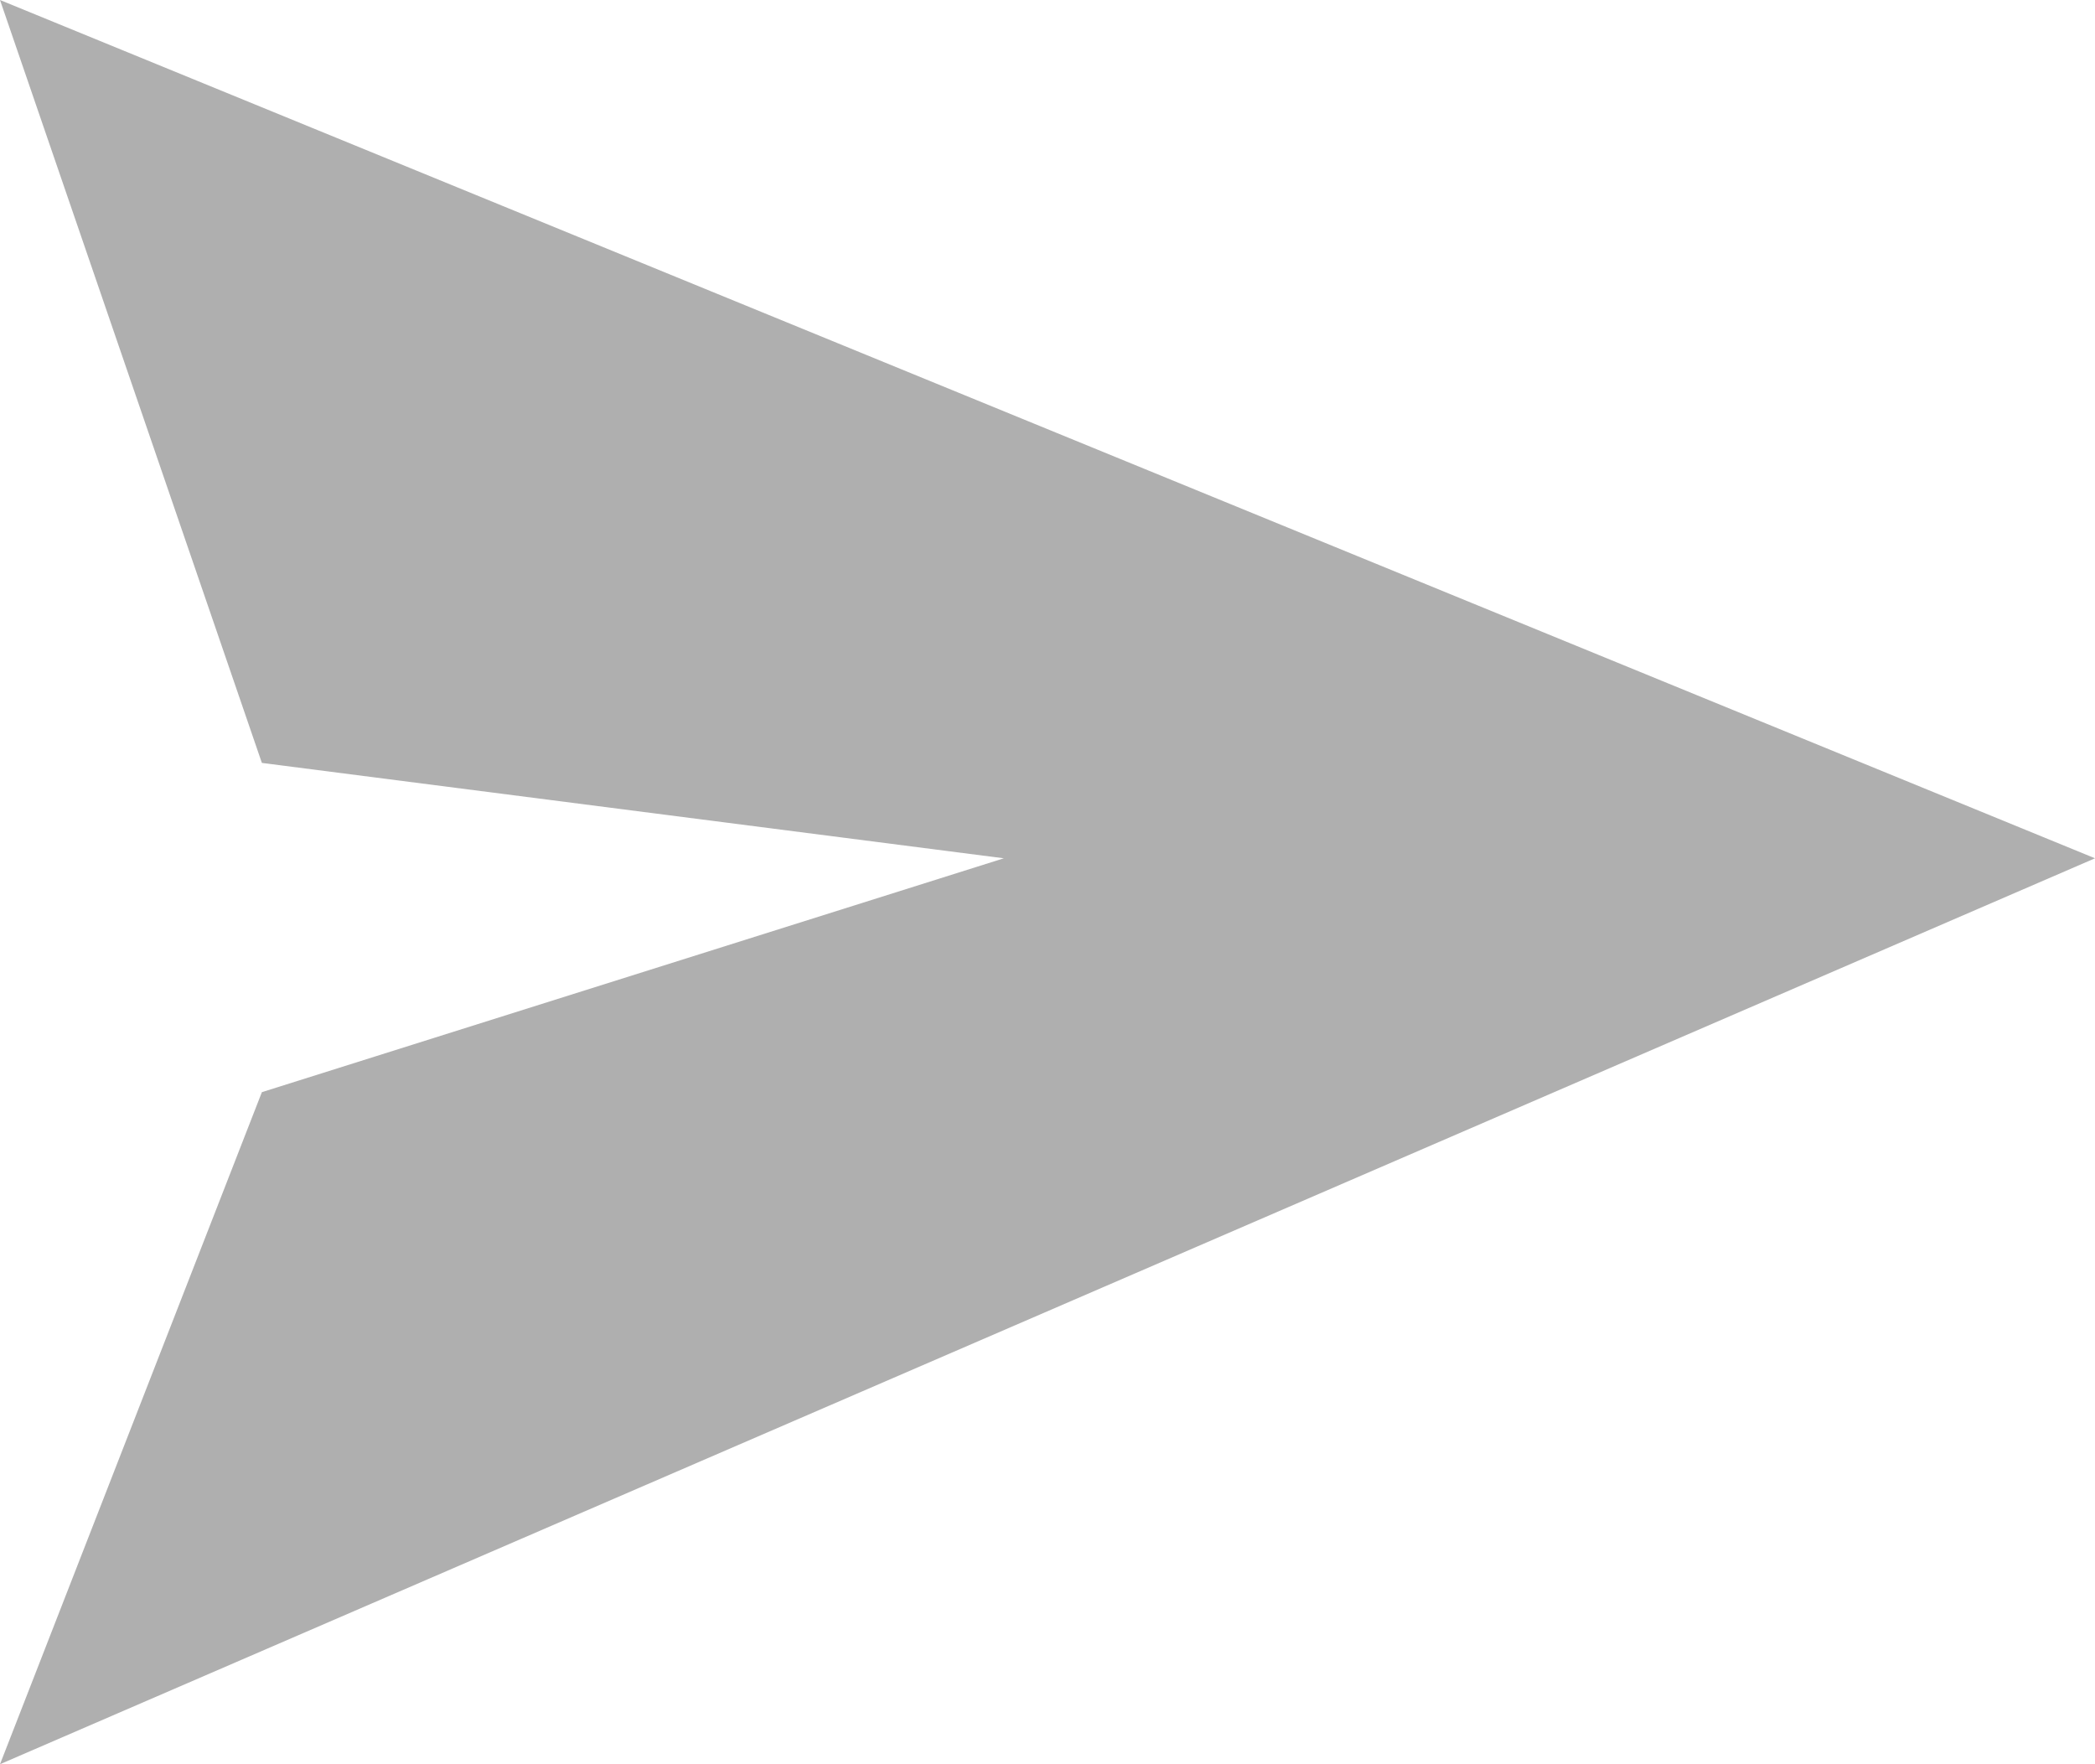 <svg width="19" height="16" viewBox="0 0 19 16" fill="none" xmlns="http://www.w3.org/2000/svg">
<path opacity="0.4" d="M0 0L2.375 6.919L9.104 7.784L2.375 9.905L0 16L19 7.784L0 0Z" fill="#373737"/>
</svg>
